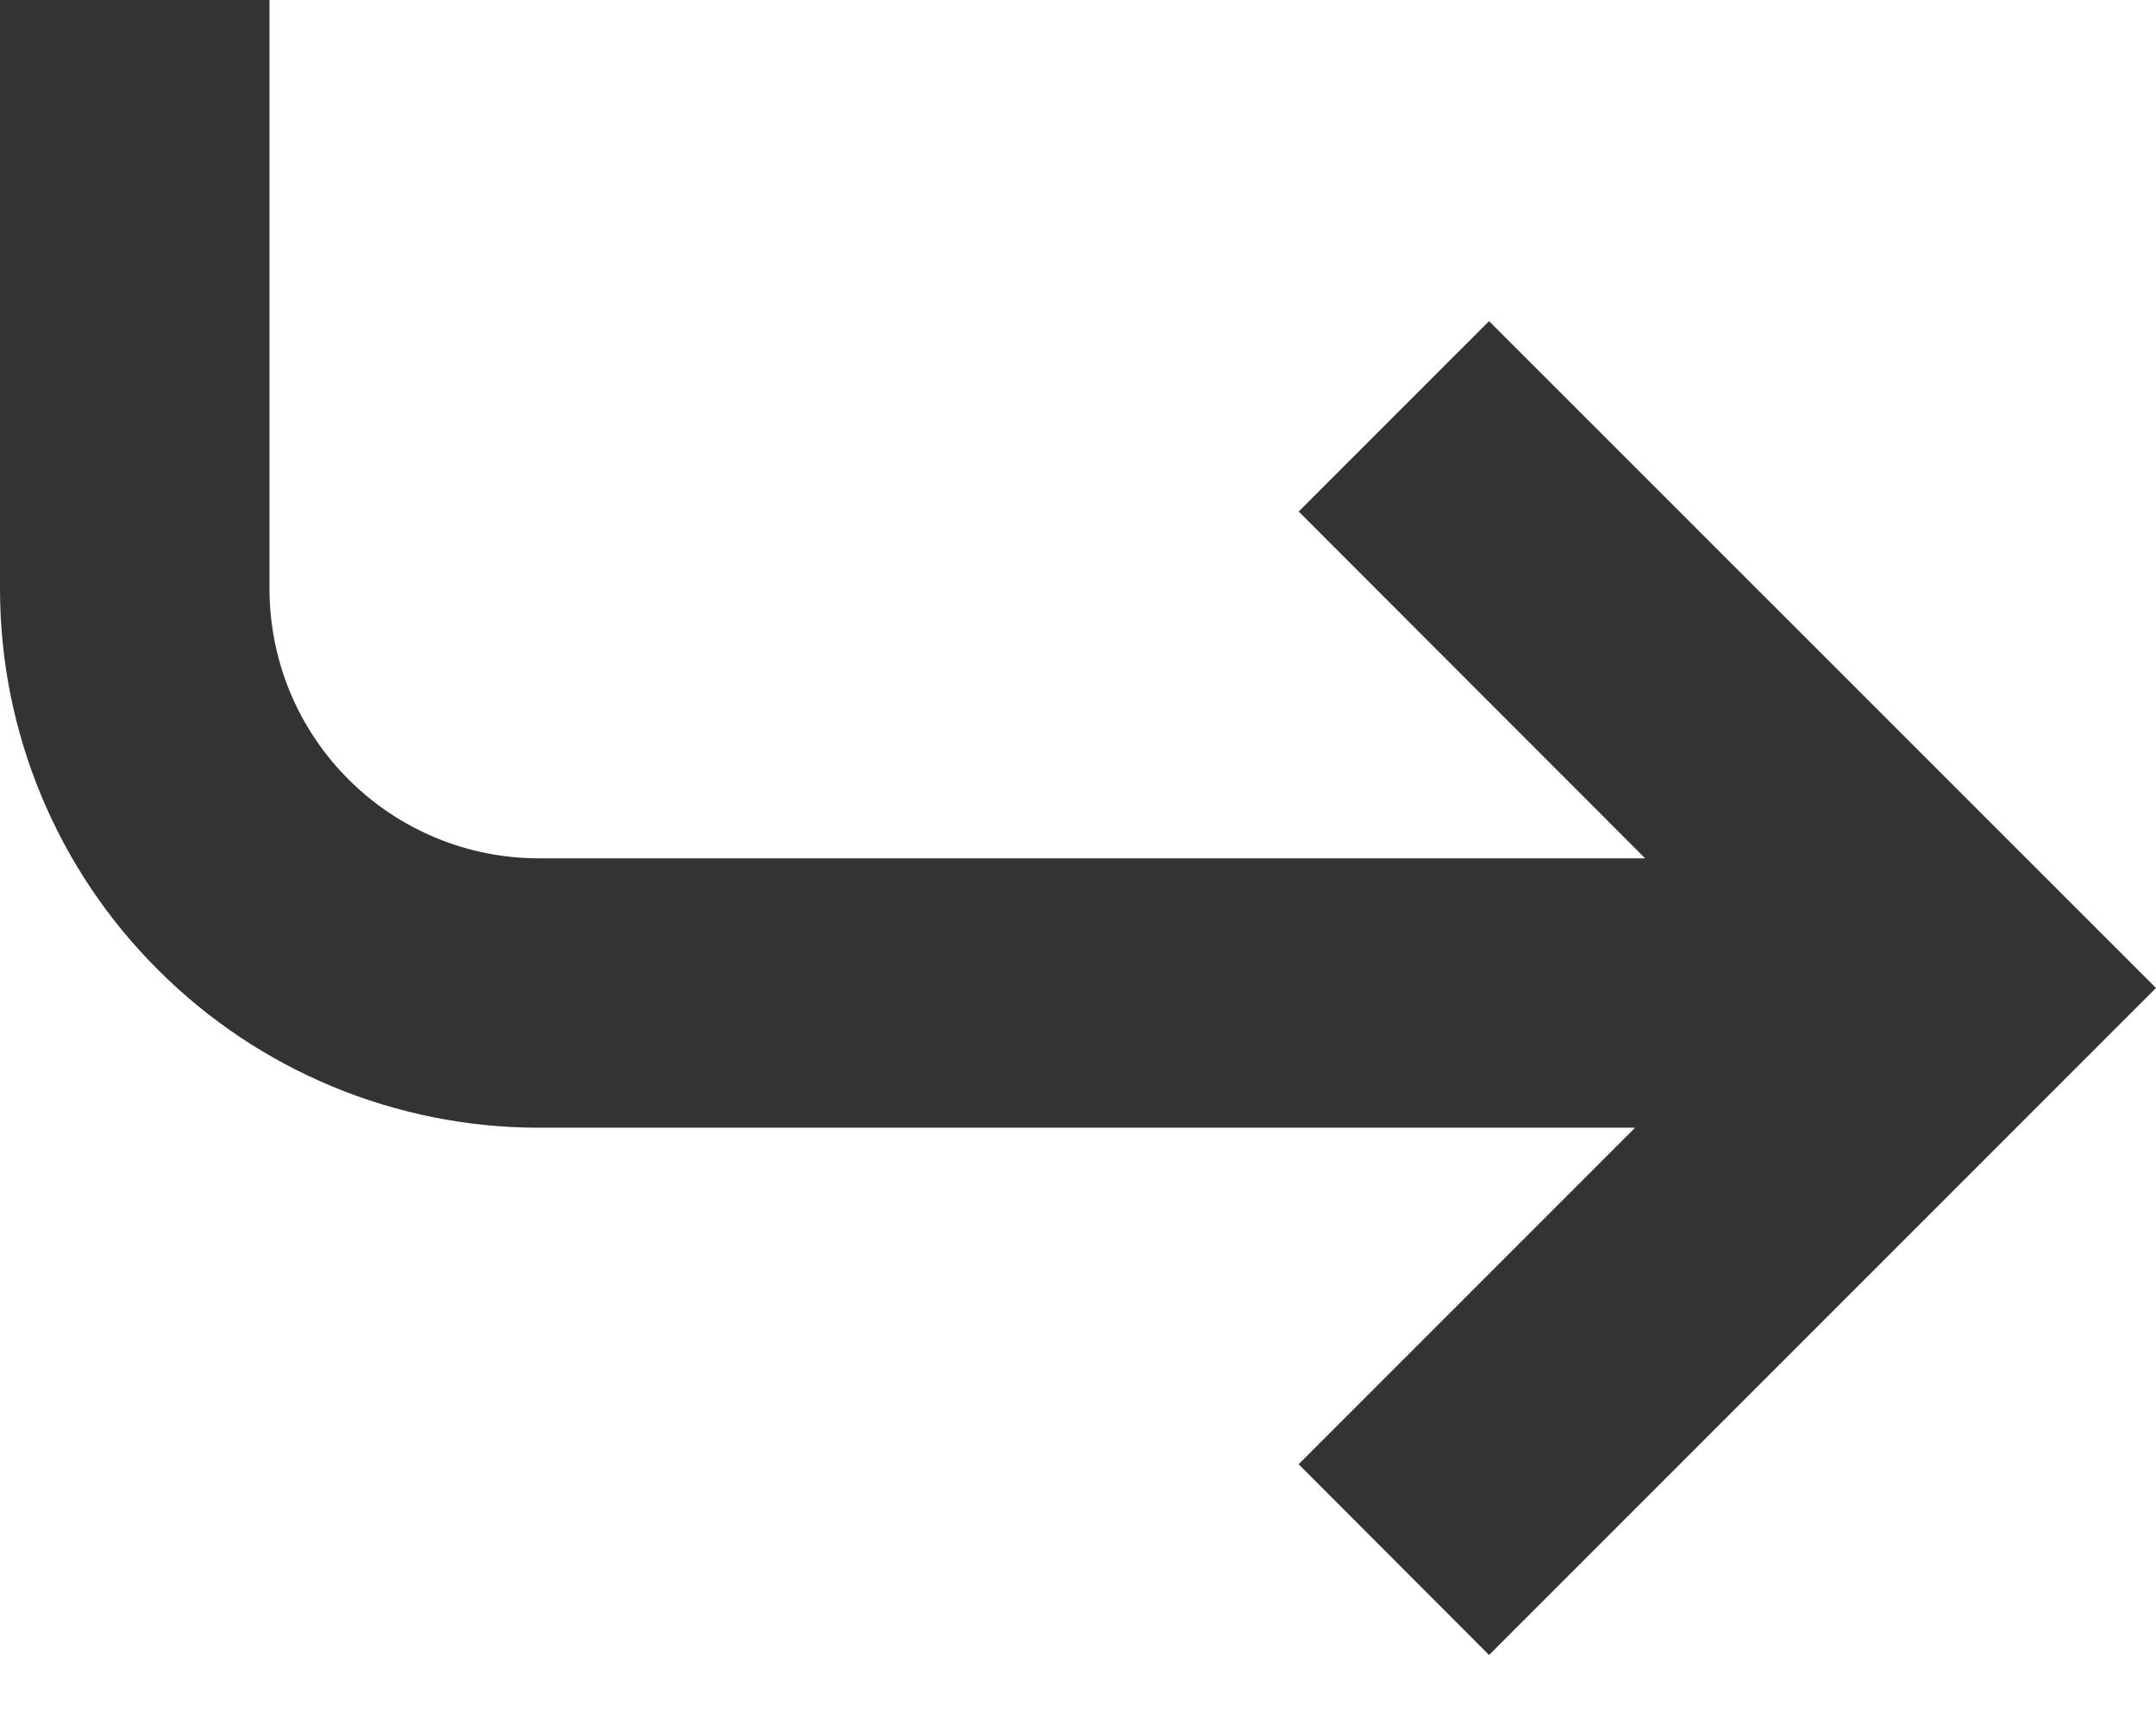 <svg xmlns="http://www.w3.org/2000/svg" width="15" height="12" fill="none" viewBox="0 0 15 12">
    <path fill="#000" d="M9.035 3.559l1.325-1.325L15 6.873l-4.64 4.64-1.325-1.327 2.341-2.341H3.75c-.994 0-1.948-.395-2.65-1.098C.394 6.044 0 5.09 0 4.096V0h1.875v4.096c0 .497.197.974.549 1.325.351.352.828.55 1.325.55h7.697l-2.41-2.412z" opacity=".8"/>
</svg>
